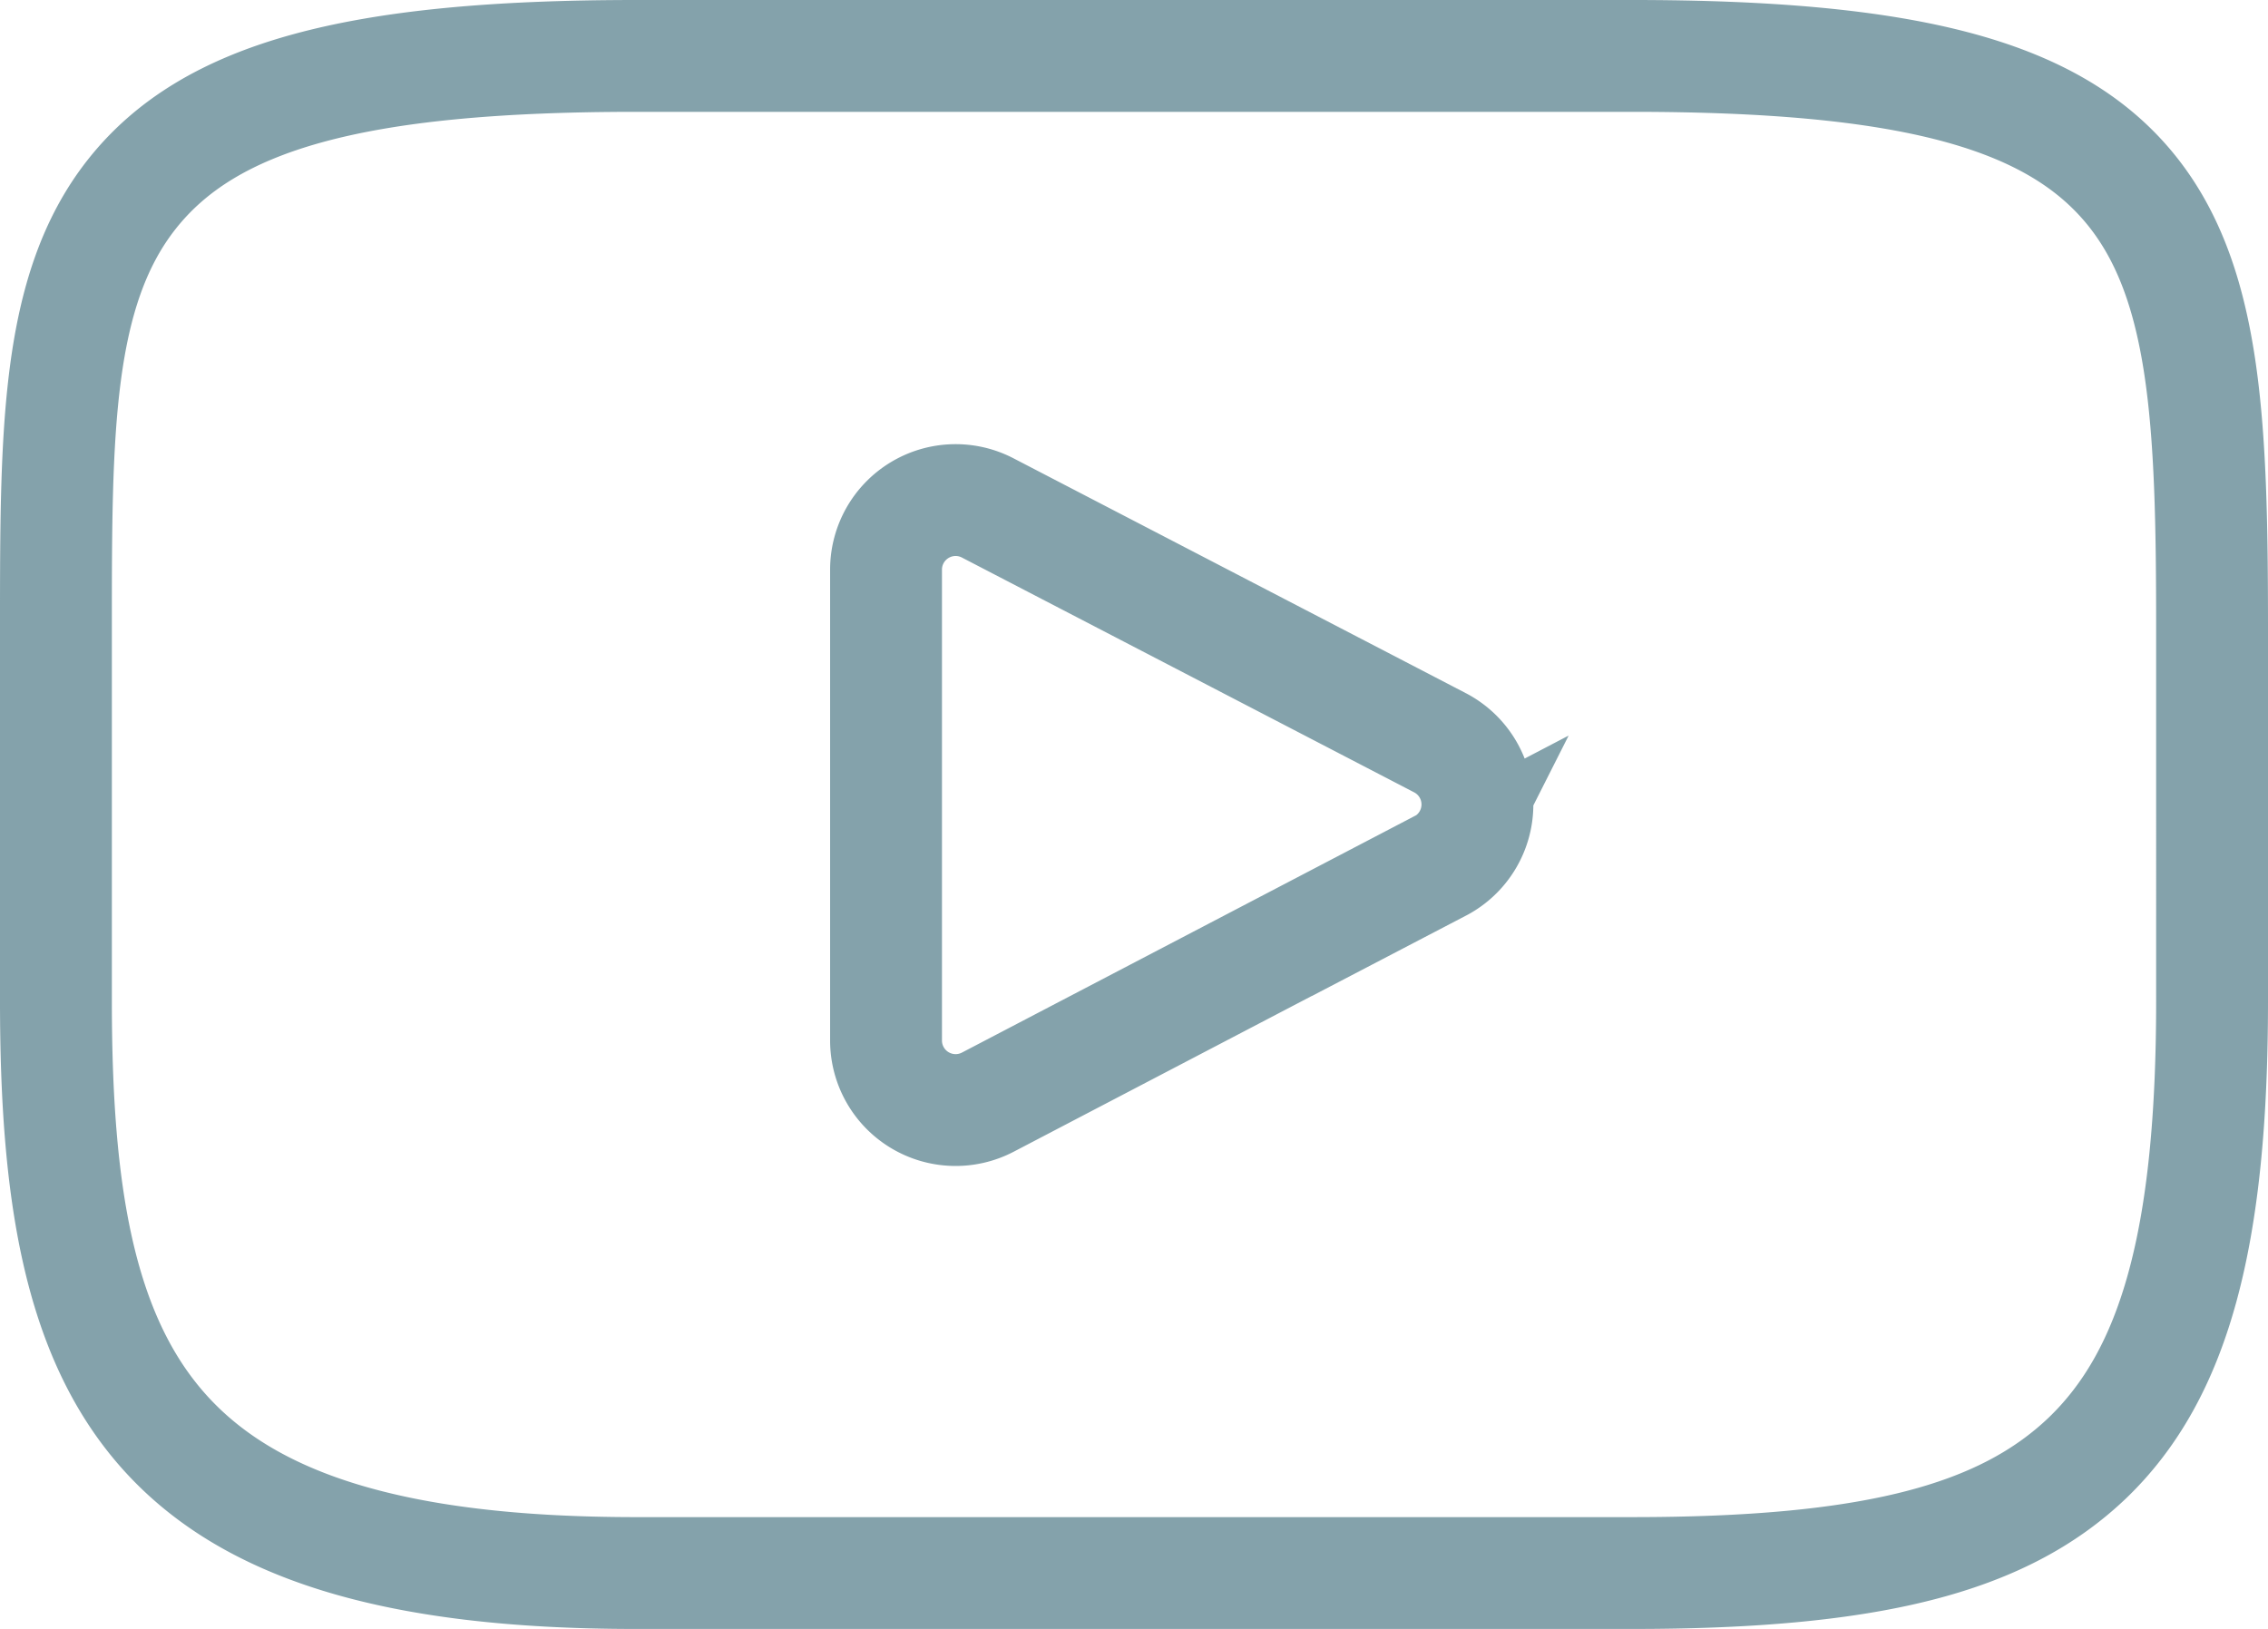 <svg xmlns="http://www.w3.org/2000/svg" viewBox="0 0 40.551 29.131">
  <defs>
    <style>
      .cls-1 {
        fill: none;
        stroke: #84a2ab;
        stroke-width: 2px;
      }
    </style>
  </defs>
  <g id="_003-youtube" data-name="003-youtube" transform="translate(1 1)">
    <path id="XMLID_823_" class="cls-1" d="M37.049,48.246c-1.392-1.654-3.961-2.329-8.868-2.329H10.37c-5.019,0-7.632.718-9.018,2.479C0,50.114,0,52.644,0,56.145V62.82C0,69.6,1.6,73.048,10.37,73.048H28.181c4.255,0,6.613-.6,8.138-2.055,1.564-1.5,2.232-3.941,2.232-8.173V56.145C38.551,52.453,38.447,49.908,37.049,48.246ZM24.75,60.4l-8.088,4.227a1.244,1.244,0,0,1-1.82-1.1V55.1A1.244,1.244,0,0,1,16.659,54l8.088,4.2a1.244,1.244,0,0,1,0,2.206Z" transform="translate(0 -45.917)"/>
  </g>
</svg>
